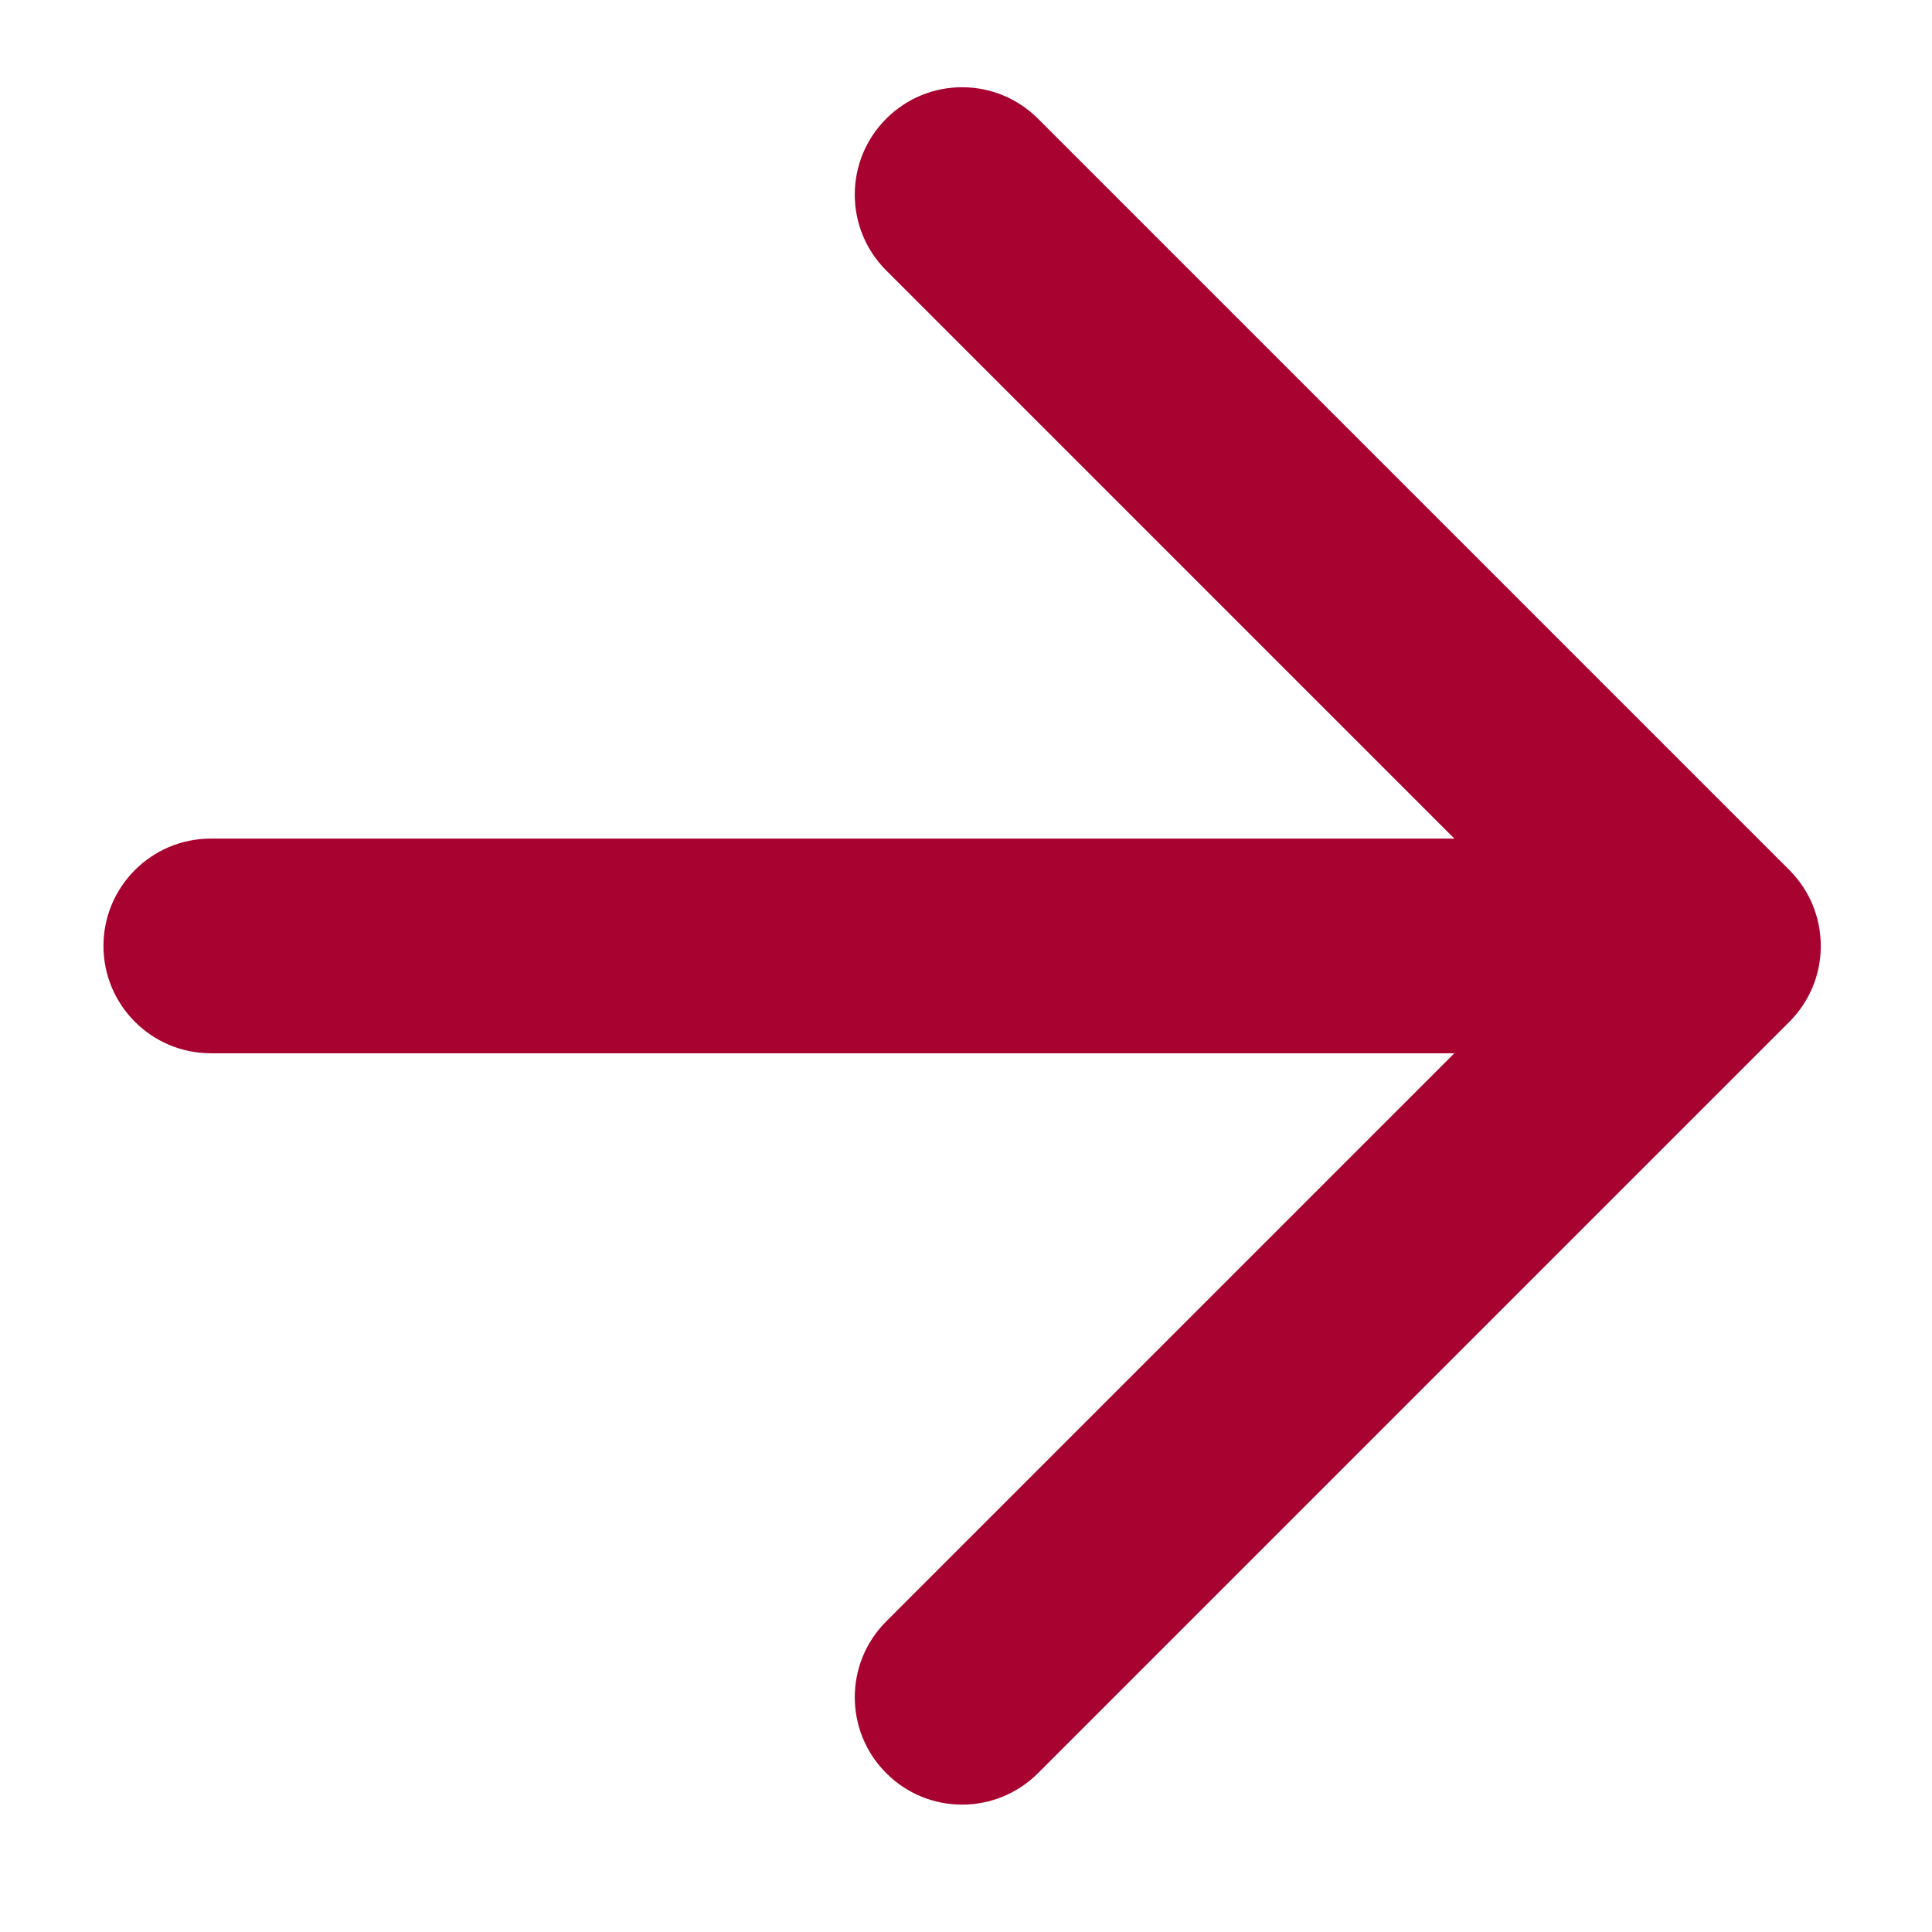 <svg width="18" height="18" viewBox="0 0 18 18" fill="none" xmlns="http://www.w3.org/2000/svg">
<g clip-path="url(#clip0)">
<path fill-rule="evenodd" clip-rule="evenodd" d="M9.671 1.106C9.28 0.715 8.647 0.715 8.257 1.106C7.866 1.496 7.866 2.13 8.257 2.52L13.55 7.813H1.964C1.412 7.813 0.964 8.261 0.964 8.813C0.964 9.365 1.412 9.813 1.964 9.813H13.55L8.257 15.106C7.866 15.496 7.866 16.13 8.257 16.52C8.647 16.911 9.28 16.911 9.671 16.52L16.67 9.521C16.673 9.518 16.675 9.516 16.677 9.514C16.854 9.334 16.963 9.088 16.964 8.816C16.964 8.815 16.964 8.814 16.964 8.813C16.964 8.812 16.964 8.811 16.964 8.81C16.963 8.675 16.936 8.547 16.888 8.43C16.84 8.315 16.77 8.207 16.677 8.112C16.675 8.11 16.673 8.108 16.67 8.105M9.671 1.106L16.67 8.105Z" fill="#A70230"/>
</g>
<defs>
<clipPath id="clip0">
<rect width="17" height="17" fill="white" transform="translate(0.96 0.397)"/>
</clipPath>
</defs>
</svg>
